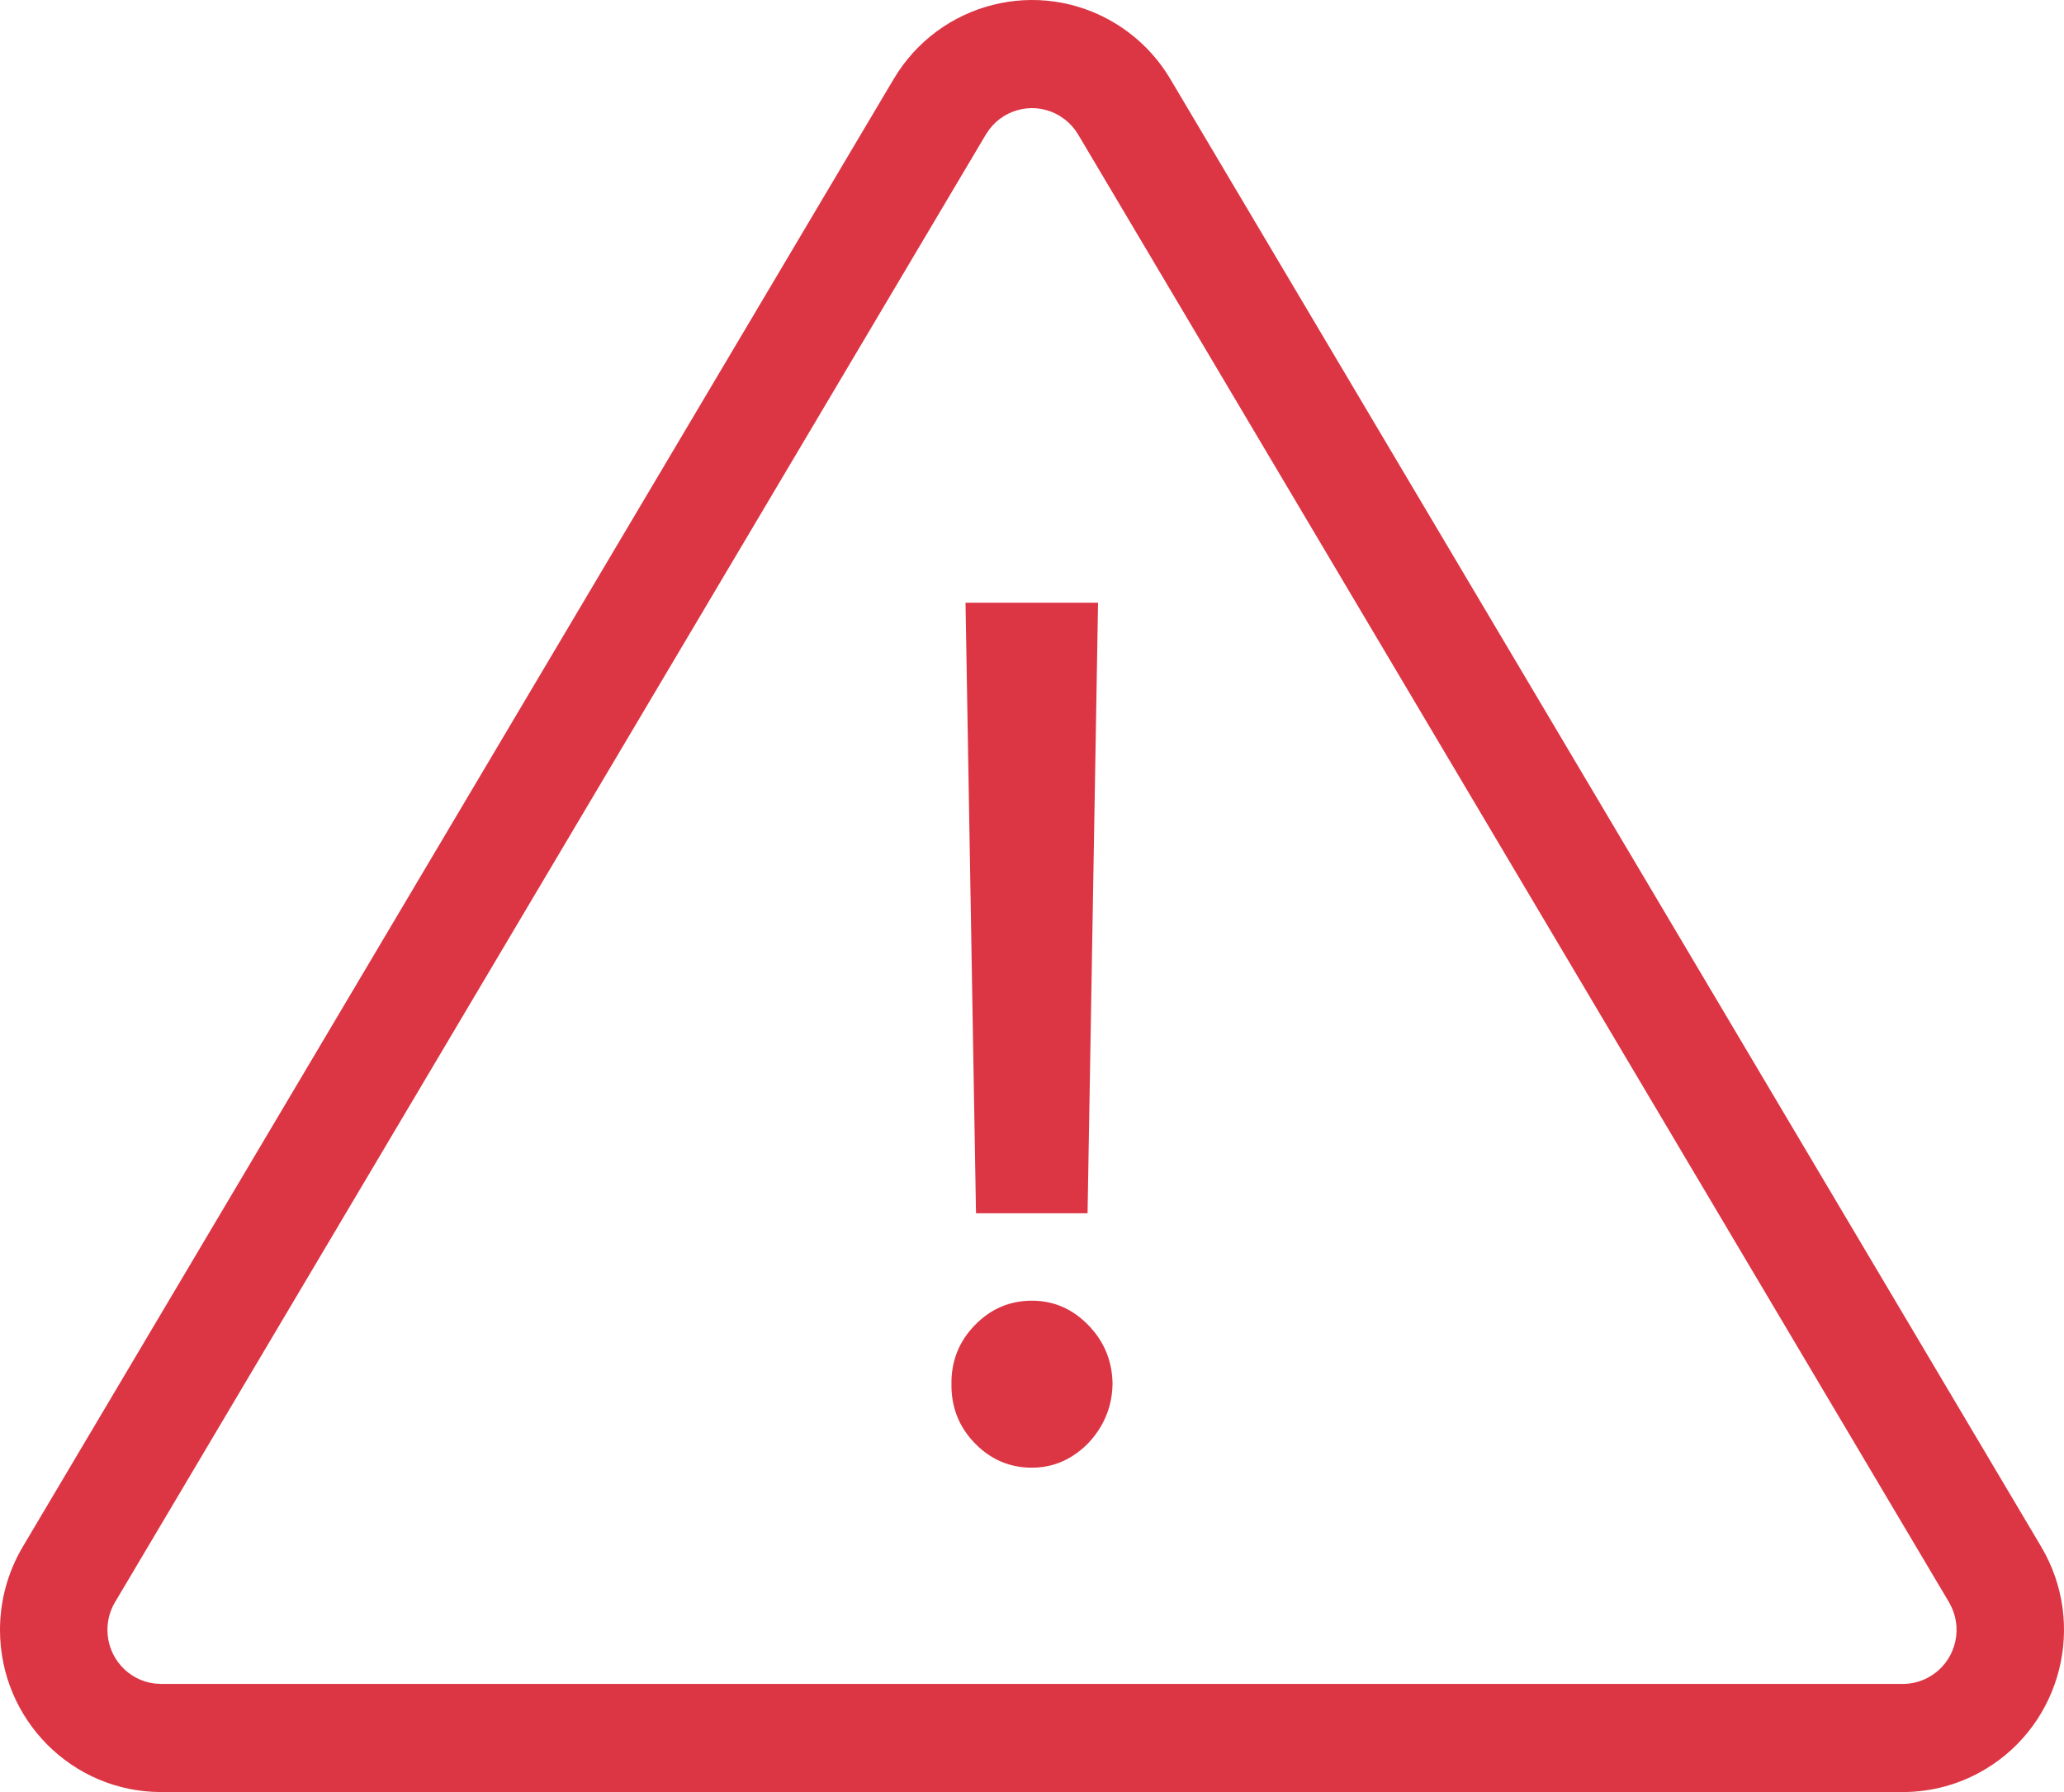 <?xml version="1.0" encoding="UTF-8"?><svg version="1.1" width="38px" height="33px" viewBox="0 0 38.0 33.0" xmlns="http://www.w3.org/2000/svg" xmlns:xlink="http://www.w3.org/1999/xlink"><defs><clipPath id="i0"><path d="M1920,0 L1920,1626 L0,1626 L0,0 L1920,0 Z"></path></clipPath><clipPath id="i1"><path d="M20.521,0.423 C20.942,0.676 21.295,1.031 21.547,1.456 L37.58,28.482 C38.42,29.898 37.961,31.732 36.554,32.578 C36.094,32.854 35.569,33 35.033,33 L2.967,33 C1.328,33 0,31.663 0,30.014 C0,29.474 0.145,28.945 0.42,28.482 L16.453,1.456 C17.293,0.04 19.114,-0.423 20.521,0.423 Z M18.216,2.38 L18.151,2.476 L2.118,29.503 C2.026,29.657 1.978,29.834 1.978,30.014 C1.978,30.524 2.359,30.945 2.851,31.002 L2.967,31.009 L35.033,31.009 C35.212,31.009 35.387,30.96 35.54,30.868 C35.975,30.606 36.139,30.061 35.935,29.606 L35.882,29.503 L19.849,2.476 C19.786,2.37 19.704,2.277 19.608,2.202 L19.507,2.132 C19.071,1.87 18.517,1.985 18.216,2.38 Z M19,23.952 C19.4,23.952 19.746,24.103 20.038,24.403 C20.33,24.704 20.478,25.065 20.483,25.486 C20.478,25.768 20.408,26.027 20.272,26.26 C20.136,26.494 19.957,26.68 19.734,26.819 C19.512,26.958 19.267,27.027 19,27.027 C18.589,27.027 18.238,26.877 17.947,26.576 C17.655,26.276 17.512,25.912 17.517,25.486 C17.512,25.065 17.655,24.704 17.947,24.403 C18.238,24.103 18.589,23.952 19,23.952 Z M20.216,11.099 L20.023,22.342 L17.969,22.342 L17.776,11.099 L20.216,11.099 Z"></path></clipPath></defs><g transform="translate(-1229.0 -1225.0)"><g clip-path="url(#i0)"><g transform="translate(1229.0 1225.0)"><g clip-path="url(#i1)"><polygon points="0,-1.10134124e-13 38,-1.10134124e-13 38,33 0,33 0,-1.10134124e-13" stroke="none" fill="#DC3544"></polygon></g></g></g></g></svg>